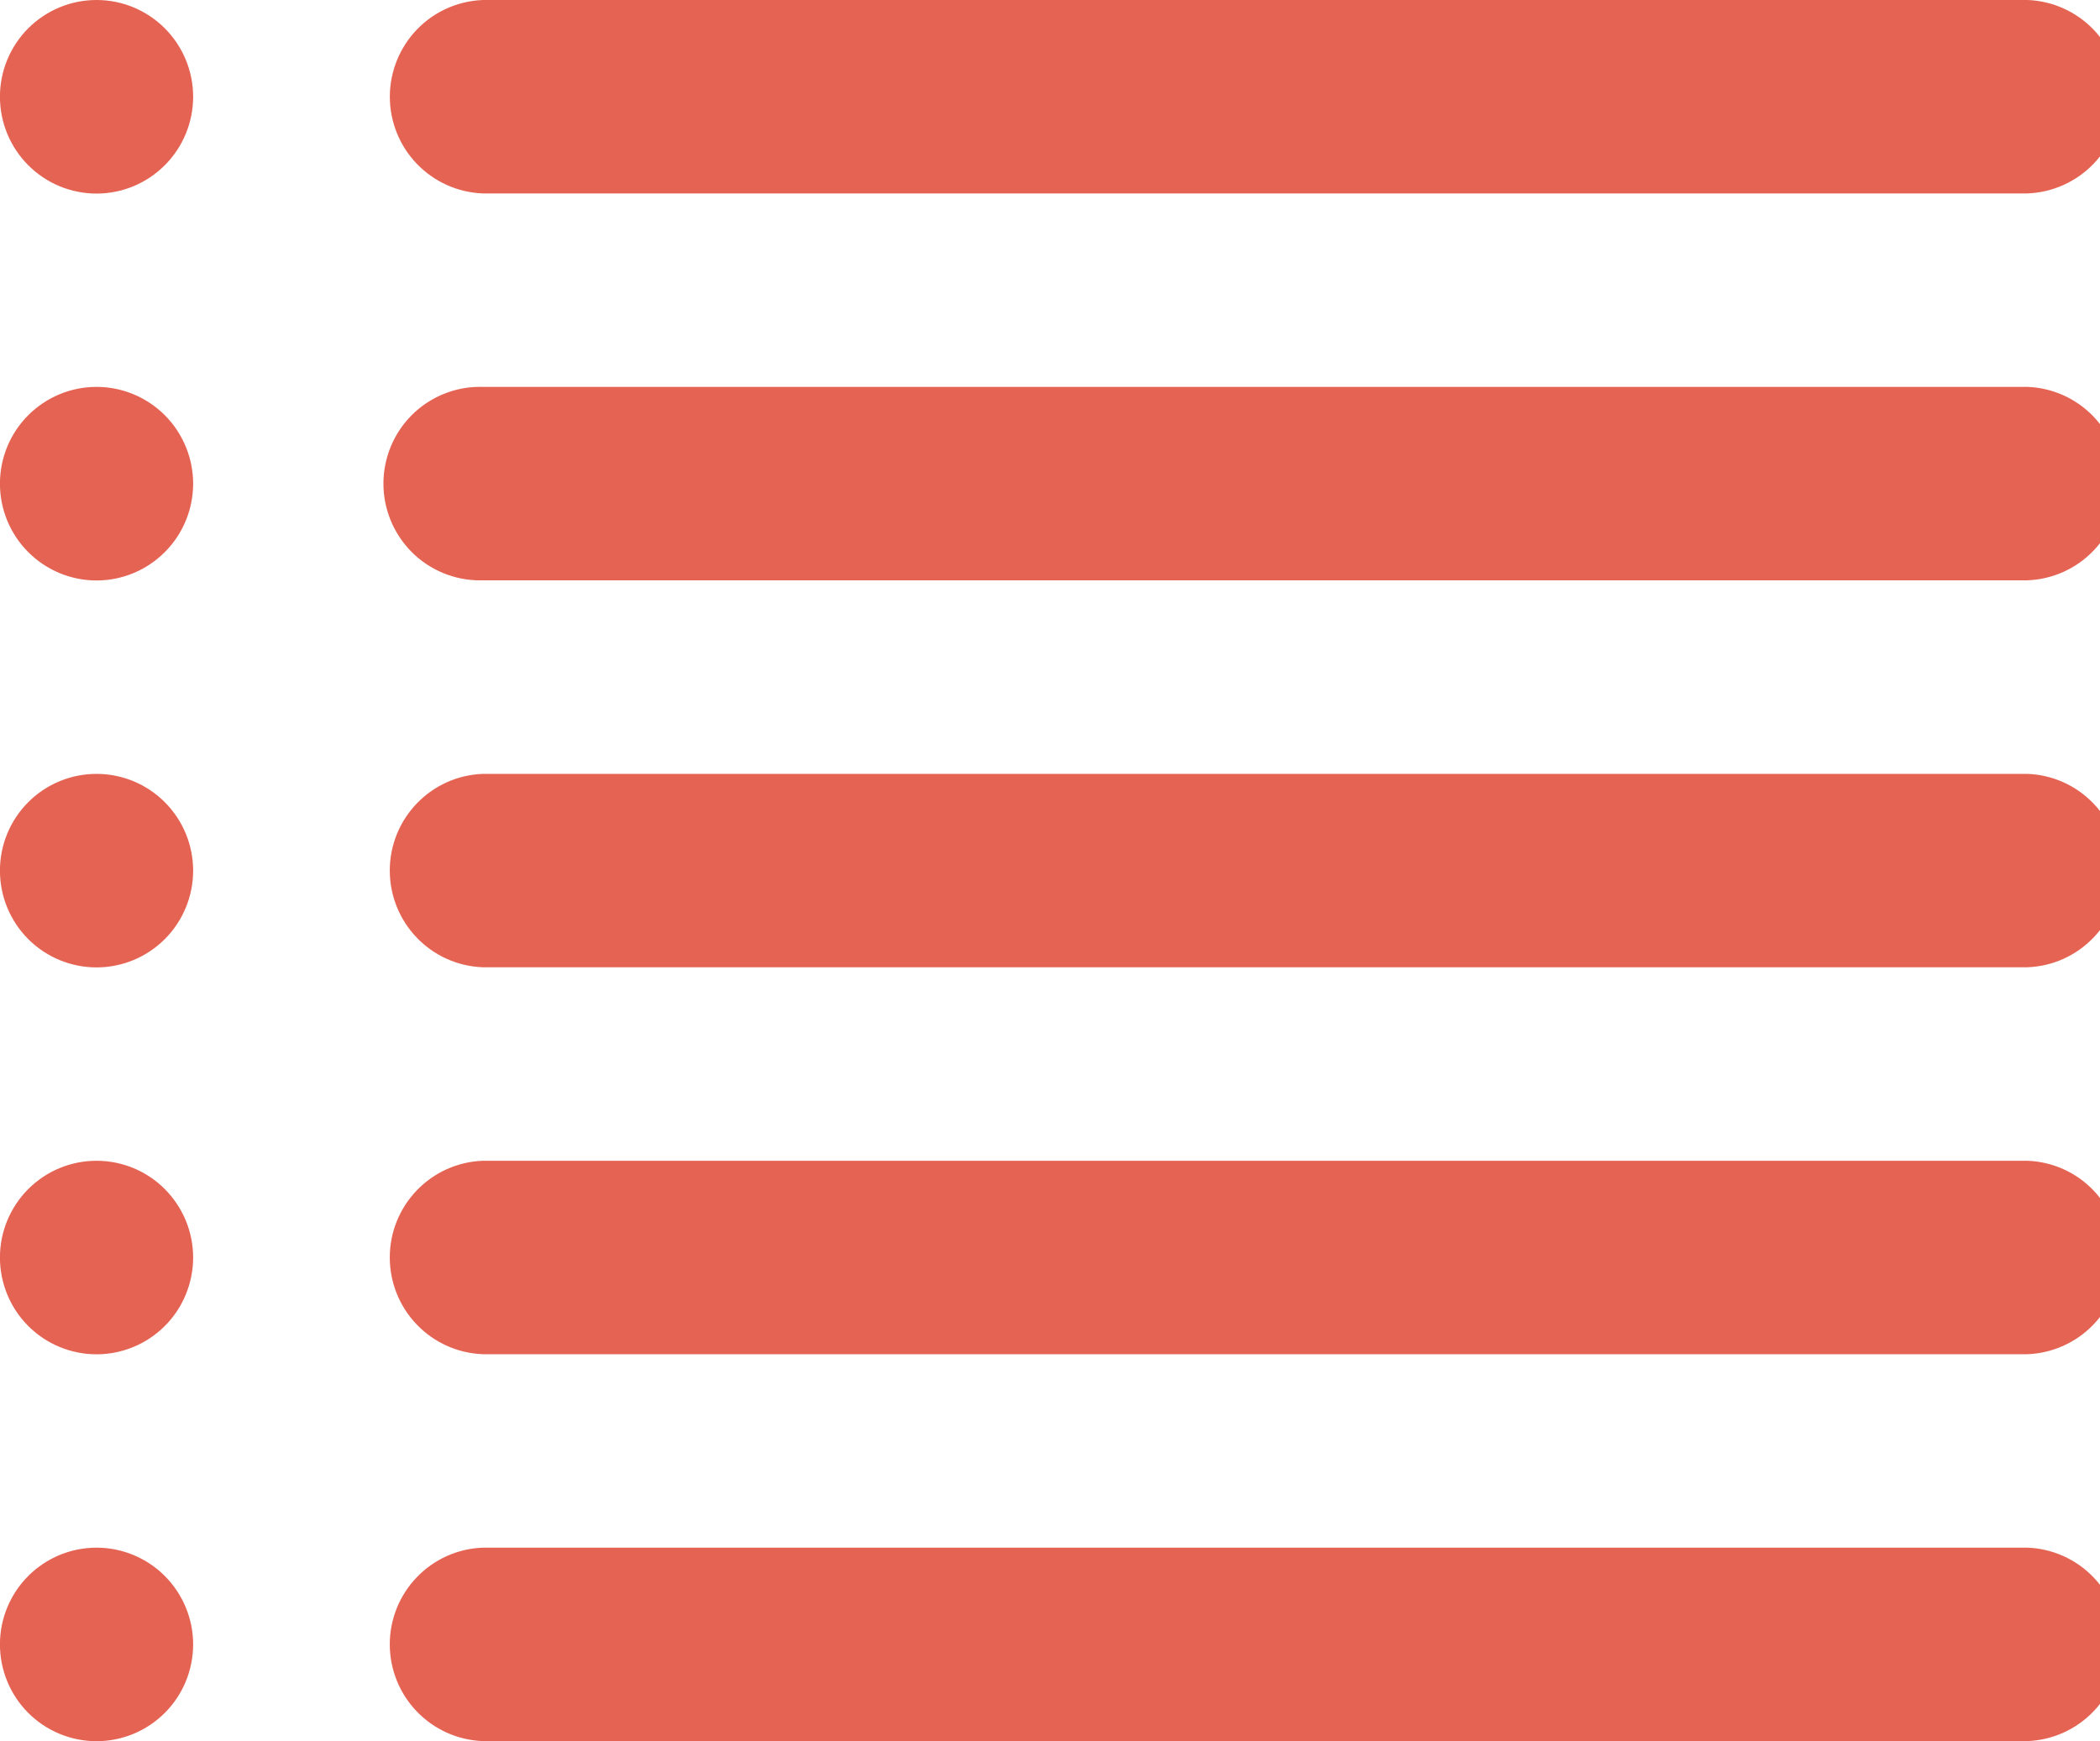<svg width="41" height="34" viewBox="0 0 41 34" fill="none" xmlns="http://www.w3.org/2000/svg">
<g id="fontisto:list-2" clip-path="url(#clip0_1405_45018)">
<path id="Vector" d="M9.426 3.777H39.586C40.073 3.758 40.535 3.551 40.873 3.2C41.211 2.848 41.4 2.378 41.401 1.89C41.401 1.401 41.213 0.932 40.875 0.579C40.537 0.227 40.076 0.019 39.589 0L9.426 0C8.939 0.019 8.477 0.225 8.139 0.577C7.801 0.929 7.612 1.399 7.611 1.887C7.611 2.376 7.799 2.845 8.137 3.198C8.475 3.55 8.936 3.758 9.423 3.777H9.426ZM39.585 7.555H9.424L9.372 7.554C8.872 7.554 8.392 7.753 8.038 8.107C7.685 8.462 7.486 8.942 7.486 9.444C7.486 9.945 7.685 10.425 8.038 10.78C8.392 11.134 8.872 11.333 9.372 11.333L9.427 11.332H9.424H39.585C40.072 11.313 40.533 11.107 40.871 10.755C41.21 10.403 41.399 9.933 41.399 9.445C41.4 8.956 41.211 8.487 40.873 8.134C40.536 7.782 40.075 7.574 39.588 7.555H39.585ZM39.585 15.112H9.424C8.937 15.13 8.476 15.337 8.138 15.689C7.799 16.041 7.61 16.51 7.61 16.999C7.61 17.487 7.798 17.957 8.136 18.309C8.474 18.662 8.934 18.869 9.422 18.888H39.585C40.072 18.87 40.533 18.663 40.871 18.311C41.21 17.959 41.399 17.49 41.399 17.001C41.4 16.513 41.211 16.043 40.873 15.691C40.536 15.338 40.075 15.131 39.588 15.112H39.585ZM39.585 30.222H9.424C8.937 30.24 8.476 30.447 8.138 30.799C7.799 31.151 7.61 31.62 7.61 32.109C7.61 32.597 7.798 33.067 8.136 33.419C8.474 33.772 8.934 33.979 9.422 33.999H39.585C40.072 33.98 40.533 33.773 40.871 33.421C41.21 33.069 41.399 32.6 41.399 32.111C41.4 31.623 41.211 31.153 40.873 30.801C40.536 30.449 40.075 30.241 39.588 30.222H39.585ZM39.585 22.667H9.424C8.937 22.685 8.476 22.892 8.138 23.244C7.799 23.596 7.61 24.065 7.61 24.554C7.61 25.042 7.798 25.512 8.136 25.864C8.474 26.217 8.934 26.424 9.422 26.444H39.585C40.072 26.425 40.533 26.218 40.871 25.866C41.21 25.514 41.399 25.045 41.399 24.556C41.4 24.068 41.211 23.598 40.873 23.246C40.536 22.893 40.075 22.686 39.588 22.667H39.585ZM1.886 0H1.883C1.383 0 0.904 0.2 0.55 0.554C0.197 0.909 -0.002 1.389 -0.001 1.891C-0.001 2.392 0.198 2.872 0.551 3.226C0.905 3.581 1.385 3.78 1.885 3.78C2.385 3.78 2.864 3.581 3.218 3.226C3.572 2.872 3.77 2.392 3.771 1.891C3.771 1.389 3.572 0.909 3.219 0.554C2.866 0.2 2.386 0 1.886 0ZM1.886 7.555H1.883C1.383 7.555 0.904 7.755 0.55 8.109C0.197 8.464 -0.002 8.945 -0.001 9.446C-0.001 9.947 0.198 10.427 0.551 10.781C0.905 11.136 1.385 11.335 1.885 11.335C2.385 11.335 2.864 11.136 3.218 10.781C3.572 10.427 3.77 9.947 3.771 9.446C3.771 8.945 3.572 8.464 3.219 8.109C2.866 7.755 2.386 7.555 1.886 7.555ZM1.886 15.112H1.883C1.383 15.112 0.904 15.311 0.55 15.666C0.197 16.02 -0.002 16.501 -0.001 17.002C-0.001 17.503 0.198 17.984 0.551 18.338C0.905 18.692 1.385 18.891 1.885 18.891C2.385 18.891 2.864 18.692 3.218 18.338C3.572 17.984 3.77 17.503 3.771 17.002C3.771 16.501 3.572 16.02 3.219 15.666C2.866 15.311 2.386 15.112 1.886 15.112ZM1.886 30.222H1.883C1.383 30.222 0.904 30.422 0.55 30.776C0.197 31.131 -0.002 31.611 -0.001 32.112C-0.001 32.613 0.198 33.094 0.551 33.448C0.905 33.802 1.385 34.001 1.885 34.001C2.385 34.001 2.864 33.802 3.218 33.448C3.572 33.094 3.77 32.613 3.771 32.112C3.771 31.611 3.572 31.131 3.219 30.776C2.866 30.422 2.386 30.222 1.886 30.222ZM1.886 22.667H1.883C1.383 22.667 0.904 22.866 0.55 23.221C0.197 23.576 -0.002 24.056 -0.001 24.557C-0.001 25.058 0.198 25.539 0.551 25.893C0.905 26.247 1.385 26.446 1.885 26.446C2.385 26.446 2.864 26.247 3.218 25.893C3.572 25.539 3.77 25.058 3.771 24.557C3.771 24.056 3.572 23.576 3.219 23.221C2.866 22.866 2.386 22.667 1.886 22.667Z" fill="#E56353"/>
</g>
<defs>
<clipPath id="clip0_1405_45018">
<rect width="41" height="34" fill="white"/>
</clipPath>
</defs>
</svg>
